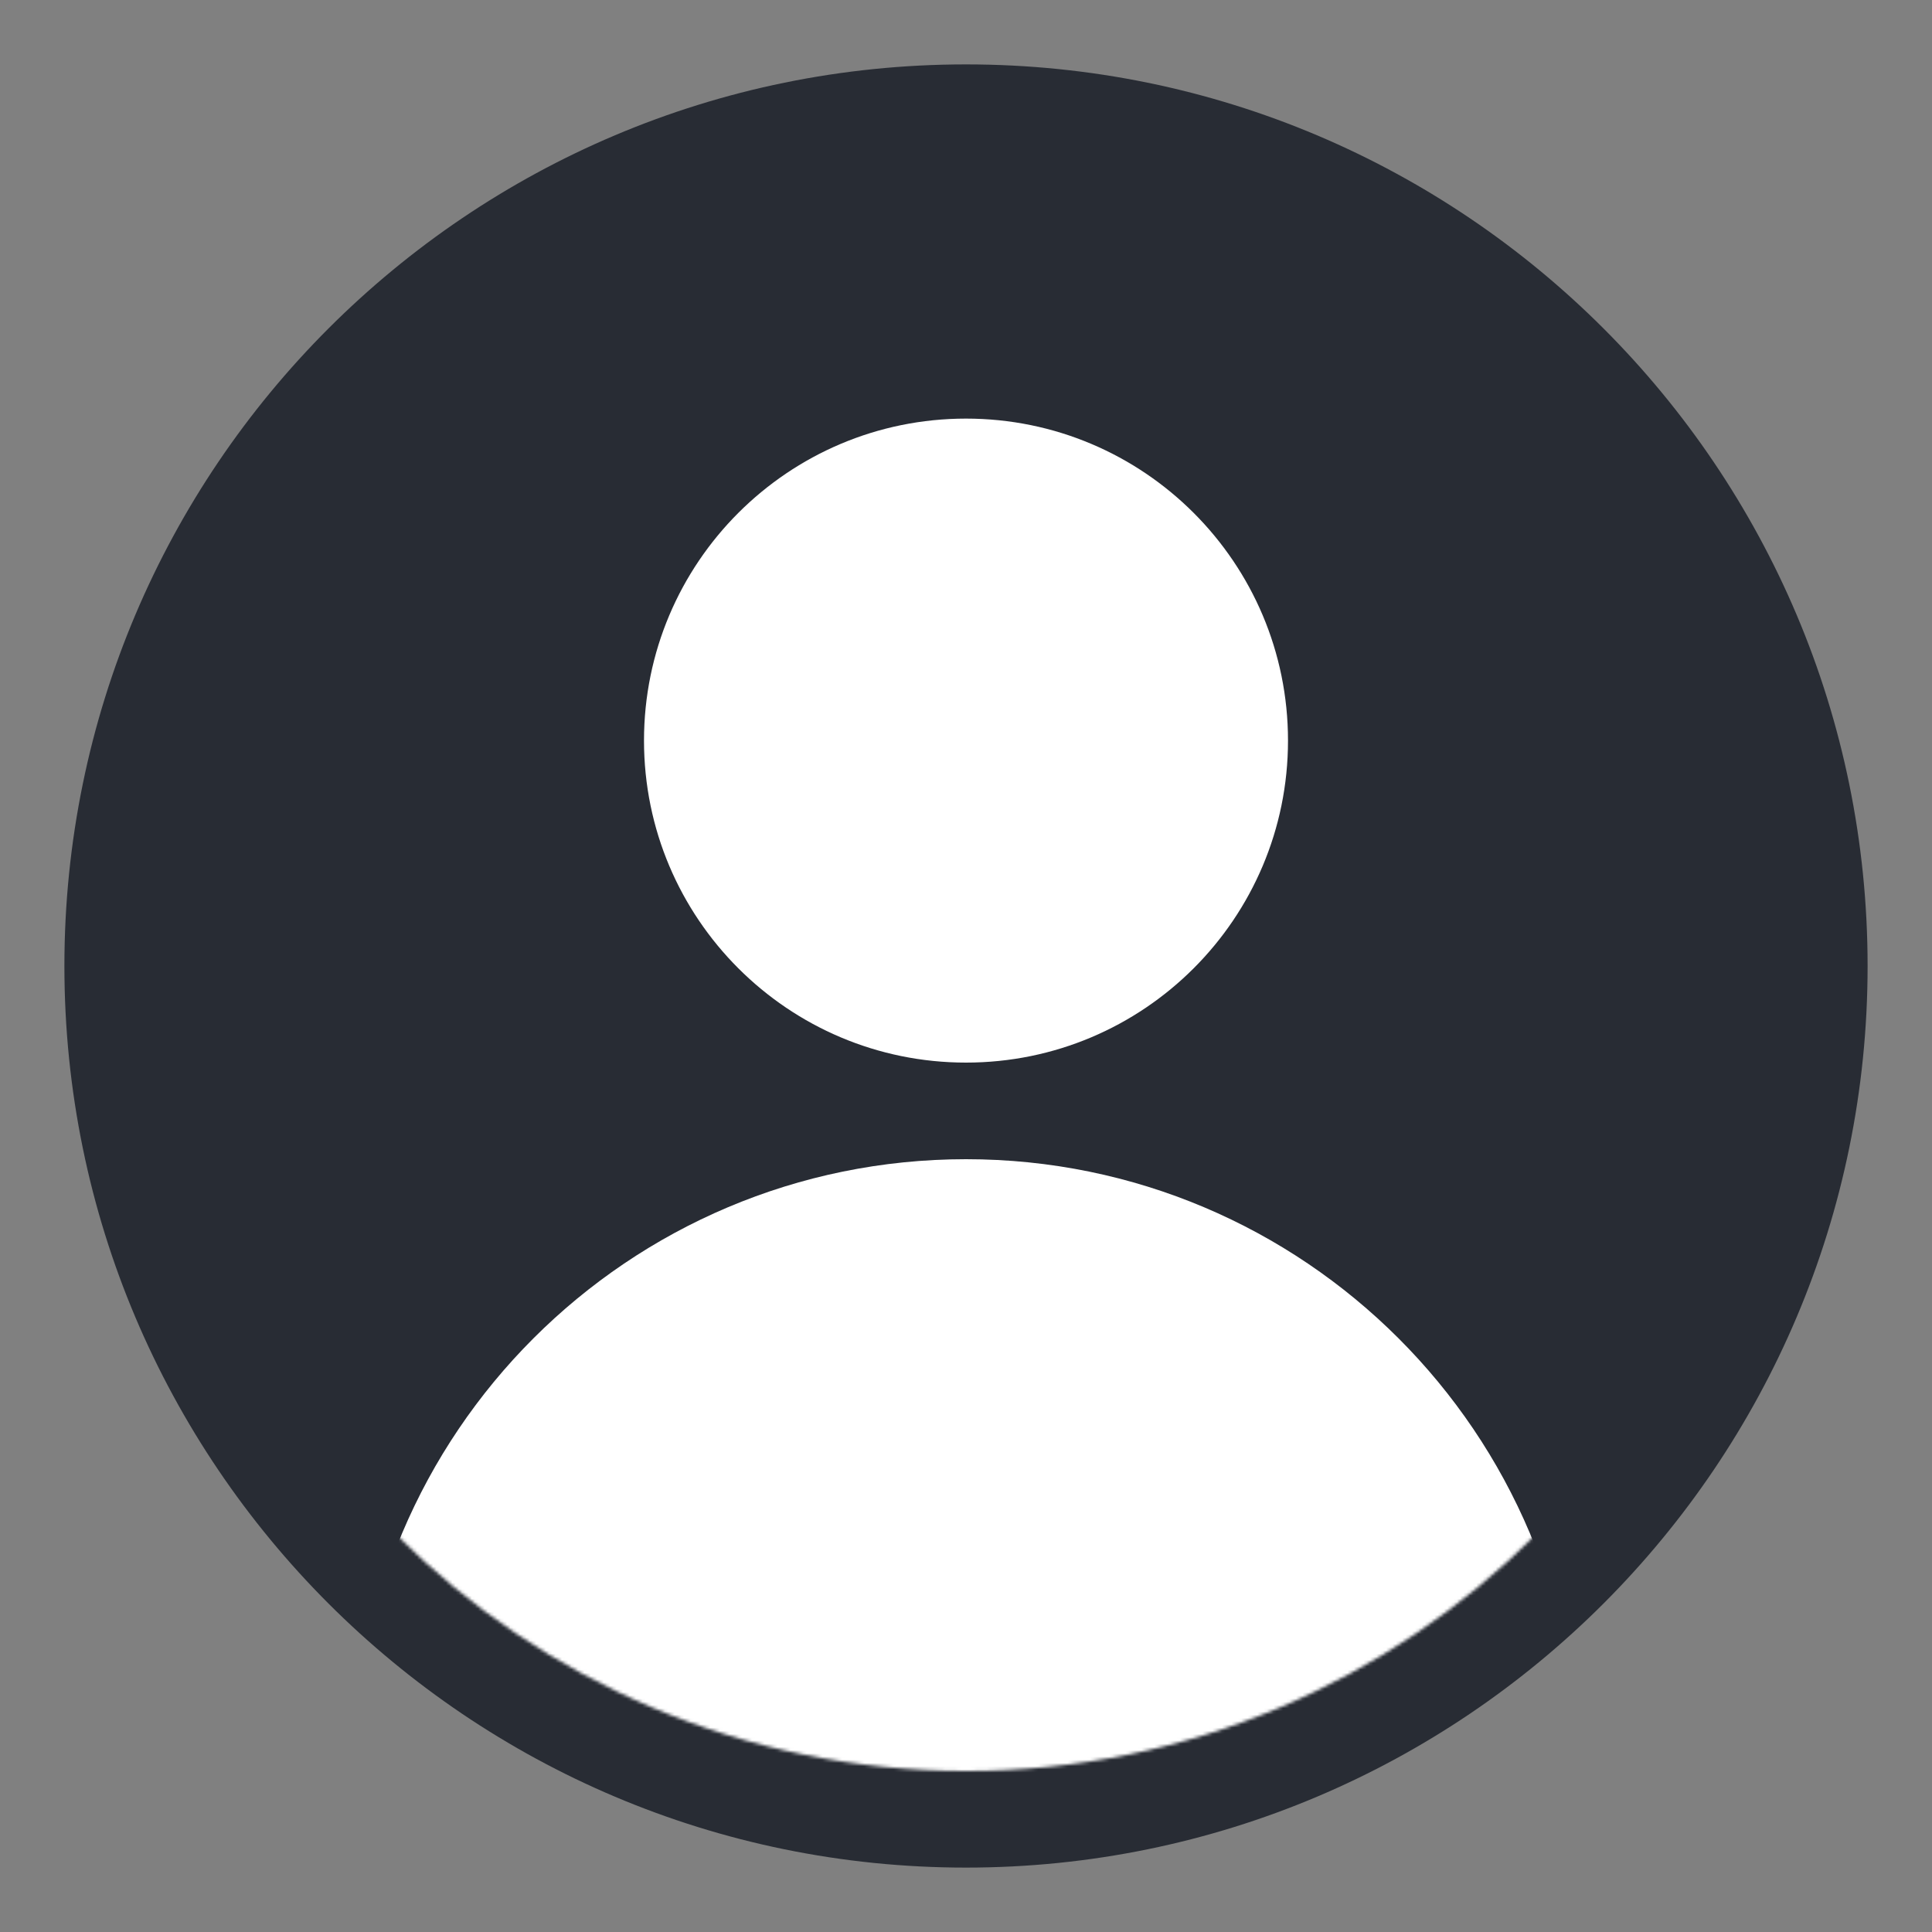 <svg width="600" height="600" viewBox="0 0 600 600" fill="none" xmlns="http://www.w3.org/2000/svg">
<rect x="0" y="0" width="600" height="600" fill="#808080" stroke="none"/>
<path d="M300 580C454.64 580 580 454.64 580 300C580 145.36 454.64 20 300 20C145.36 20 20 145.36 20 300C20 454.64 145.36 580 300 580Z" fill="#282C34"/>
<path d="M300 330C355.228 330 400 285.228 400 230C400 174.772 355.228 130 300 130C244.772 130 200 174.772 200 230C200 285.228 244.772 330 300 330Z" fill="white"/>
<mask id="mask0_50_2" style="mask-type:luminance" maskUnits="userSpaceOnUse" x="50" y="50" width="500" height="500">
<path d="M300 550C438.071 550 550 438.071 550 300C550 161.929 438.071 50 300 50C161.929 50 50 161.929 50 300C50 438.071 161.929 550 300 550Z" fill="white"/>
</mask>
<g mask="url(#mask0_50_2)">
<path d="M300 740C404.934 740 490 654.934 490 550C490 445.066 404.934 360 300 360C195.066 360 110 445.066 110 550C110 654.934 195.066 740 300 740Z" fill="white"/>
</g>
</svg>
